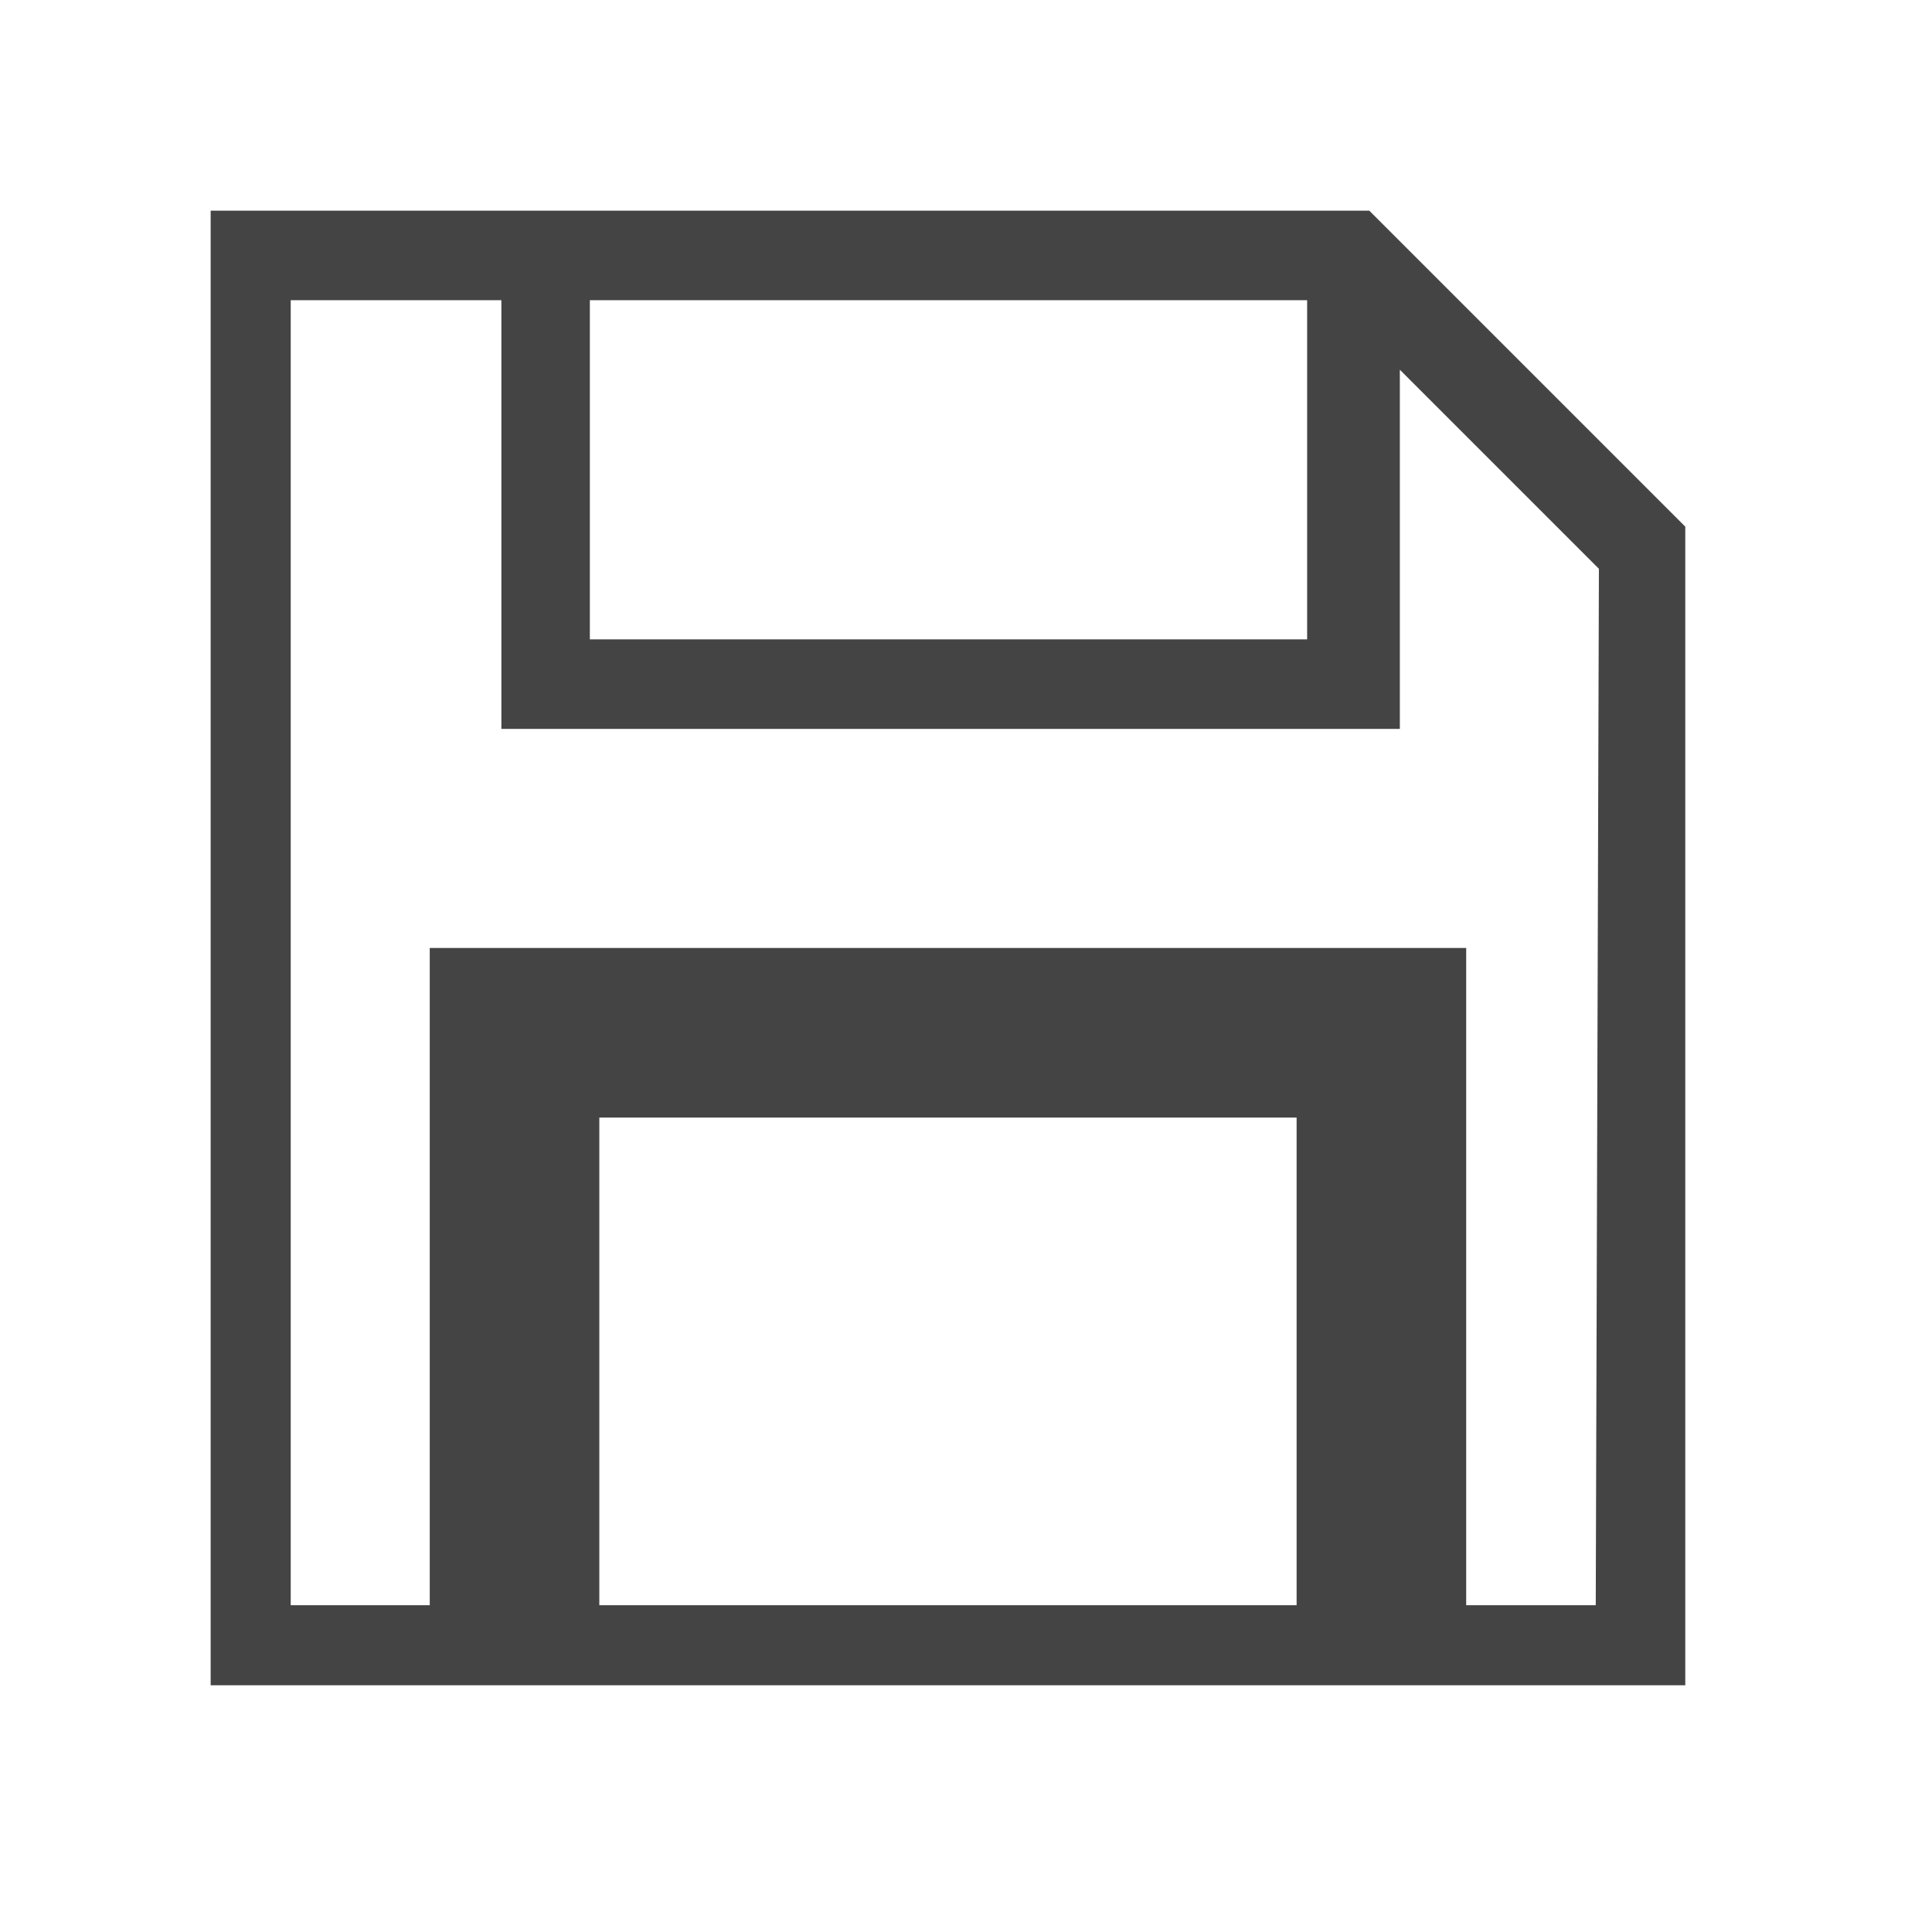 <?xml version='1.0' encoding='UTF-8' standalone='no'?><!-- Created with UBS Icon App (http://www.ubs.com/microsites/iconapp/) --><svg xmlns:svg='http://www.w3.org/2000/svg' xmlns='http://www.w3.org/2000/svg' width='24' height='24' viewBox='0 0 24 24' data-tags='Save'><g transform='translate(0,0)'><path d='M739.556 113.778h-625.778v796.444h796.444v-625.778zM318.578 162.133h387.413v183.182h-387.413zM700.302 866.987h-376.604v-263.396h376.604zM861.867 866.987h-69.973v-354.987h-559.787v354.987h-75.093v-704.853h113.778v231.538h485.262v-193.991l107.52 107.52z ' transform='translate(0,0) scale(0.023,0.023)' fill='#444444' style='undefined'></path></g></svg>